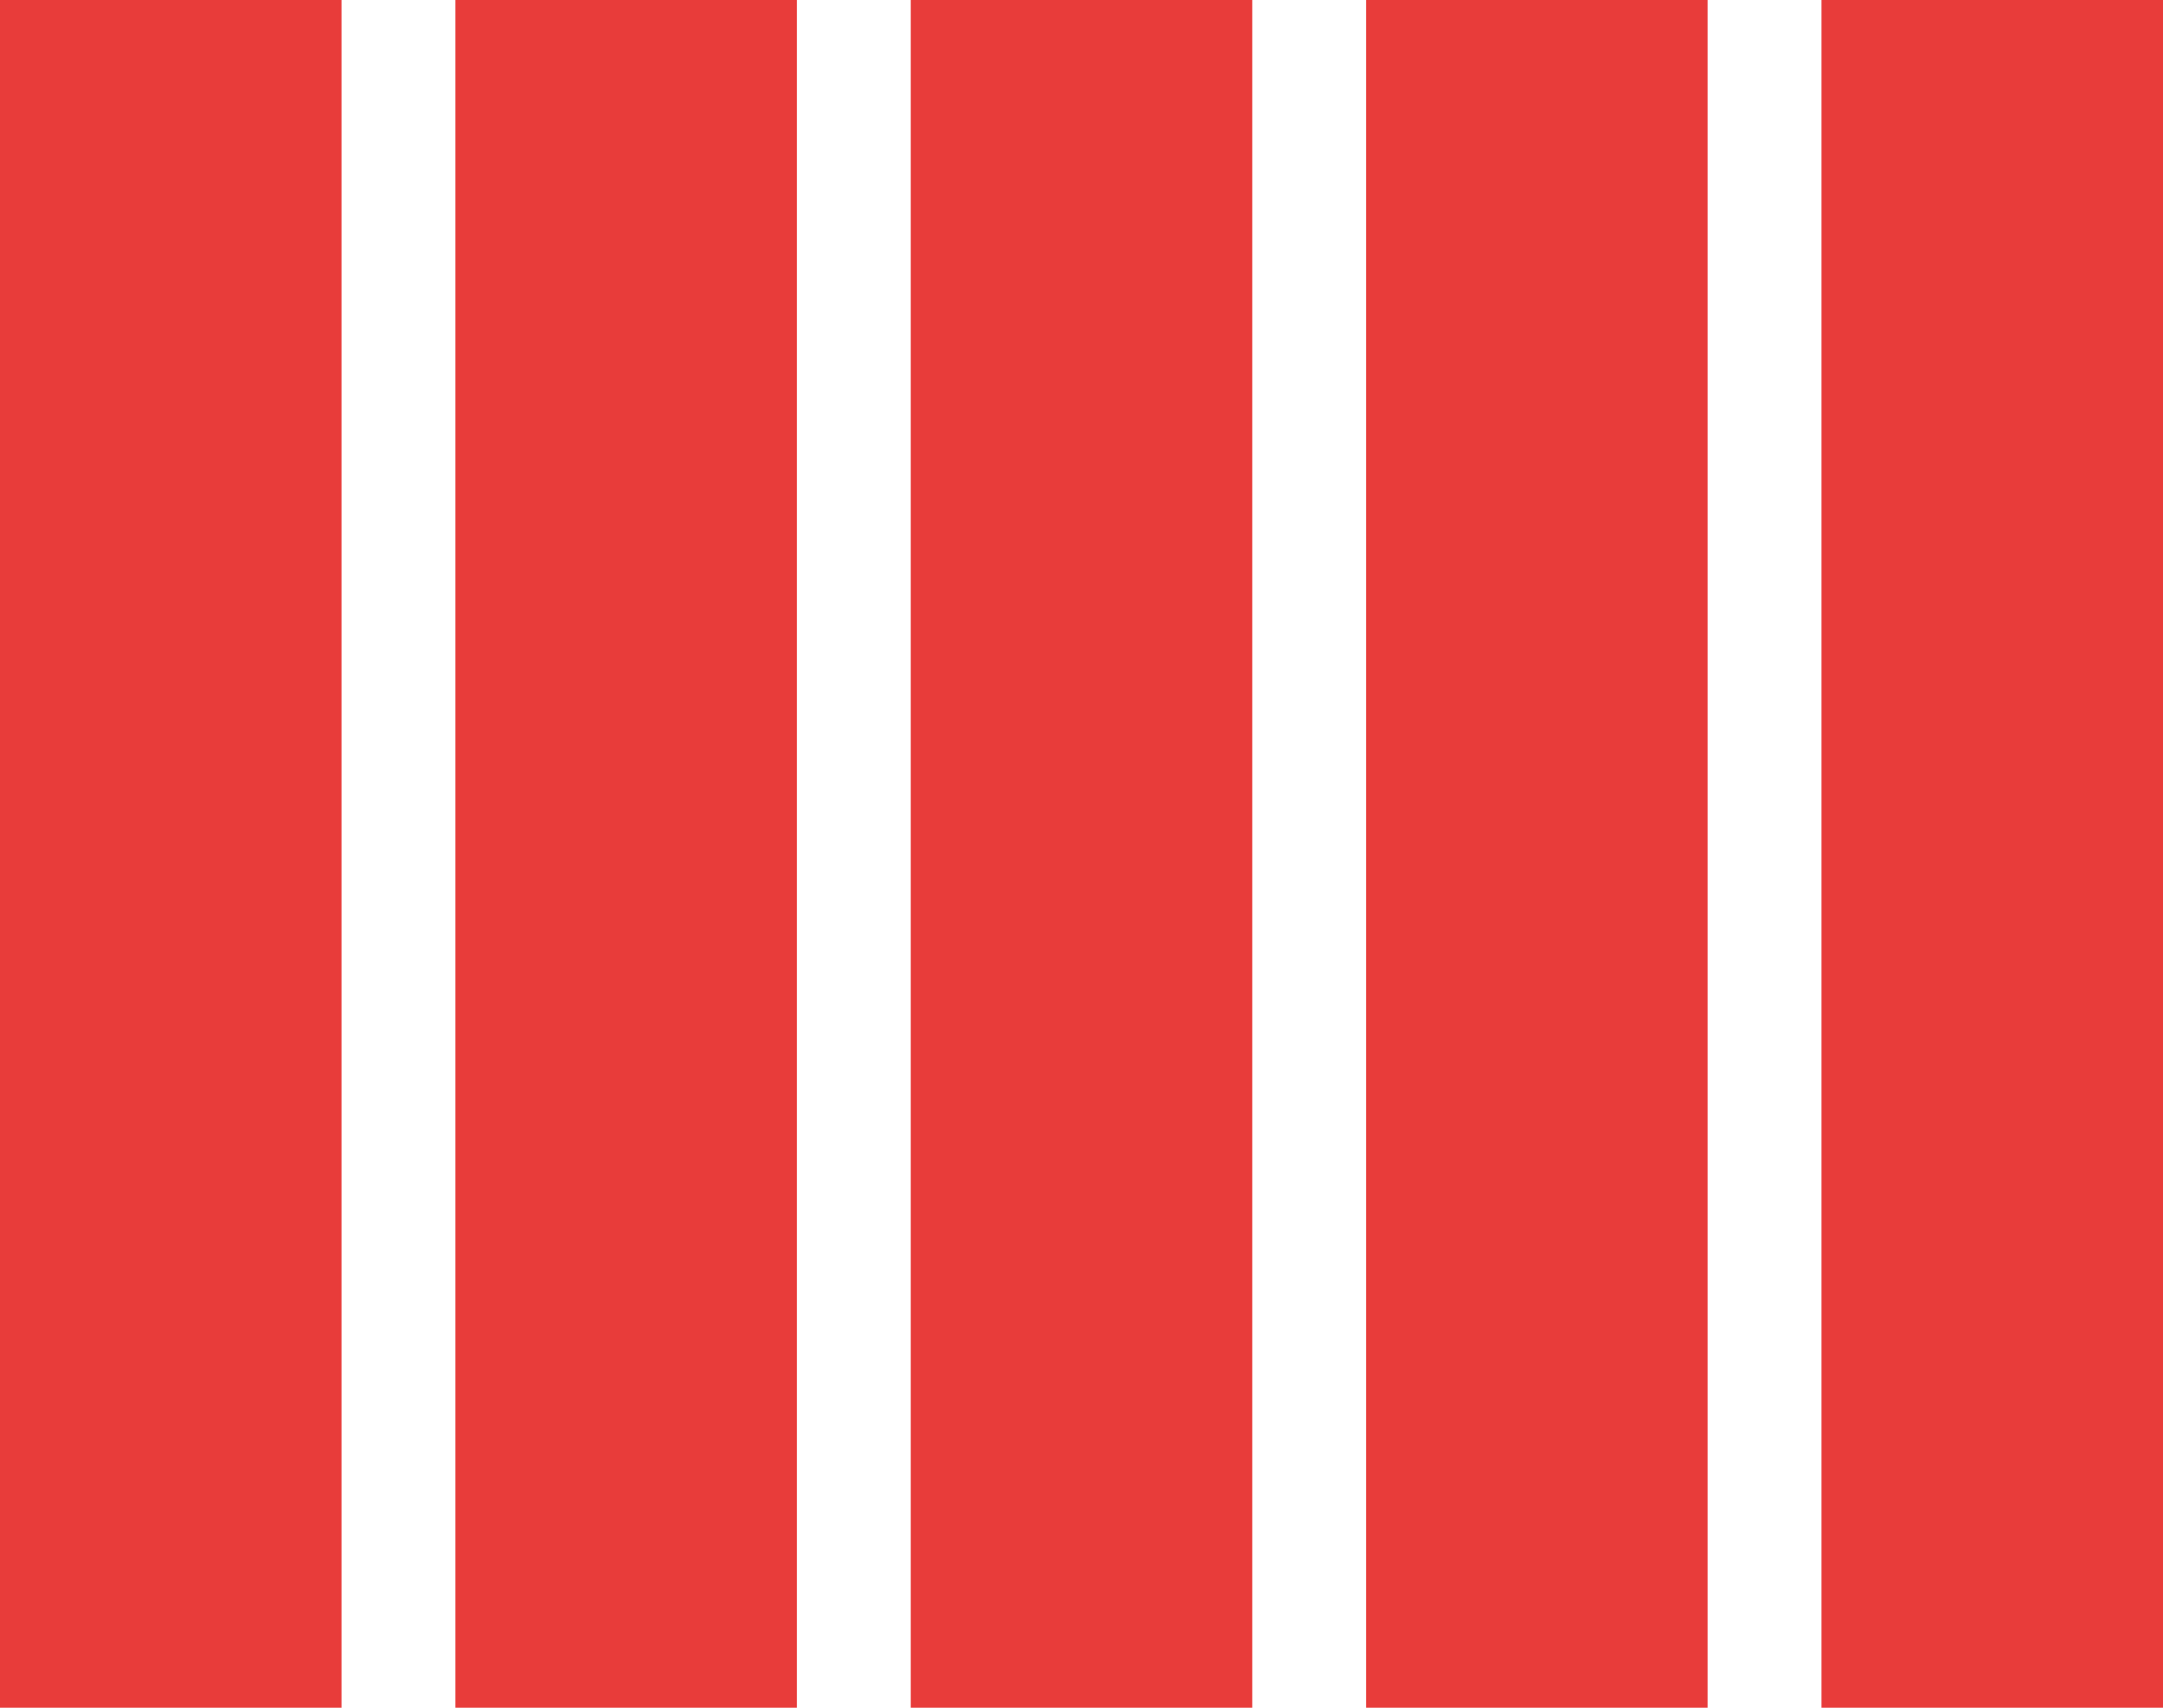 <svg xmlns="http://www.w3.org/2000/svg" id="Ebene_2" viewBox="0 0 19 15"><defs><style>.cls-1{fill:#e83c3a}</style></defs><g id="Ebene_1-2"><g id="Ebene_2-2"><path d="M0 0h3v15H0zM4 0h3v15H4zM8 0h3v15H8zM12 0h3v15h-3zM16 0h3v15h-3z" class="cls-1"/></g></g></svg>